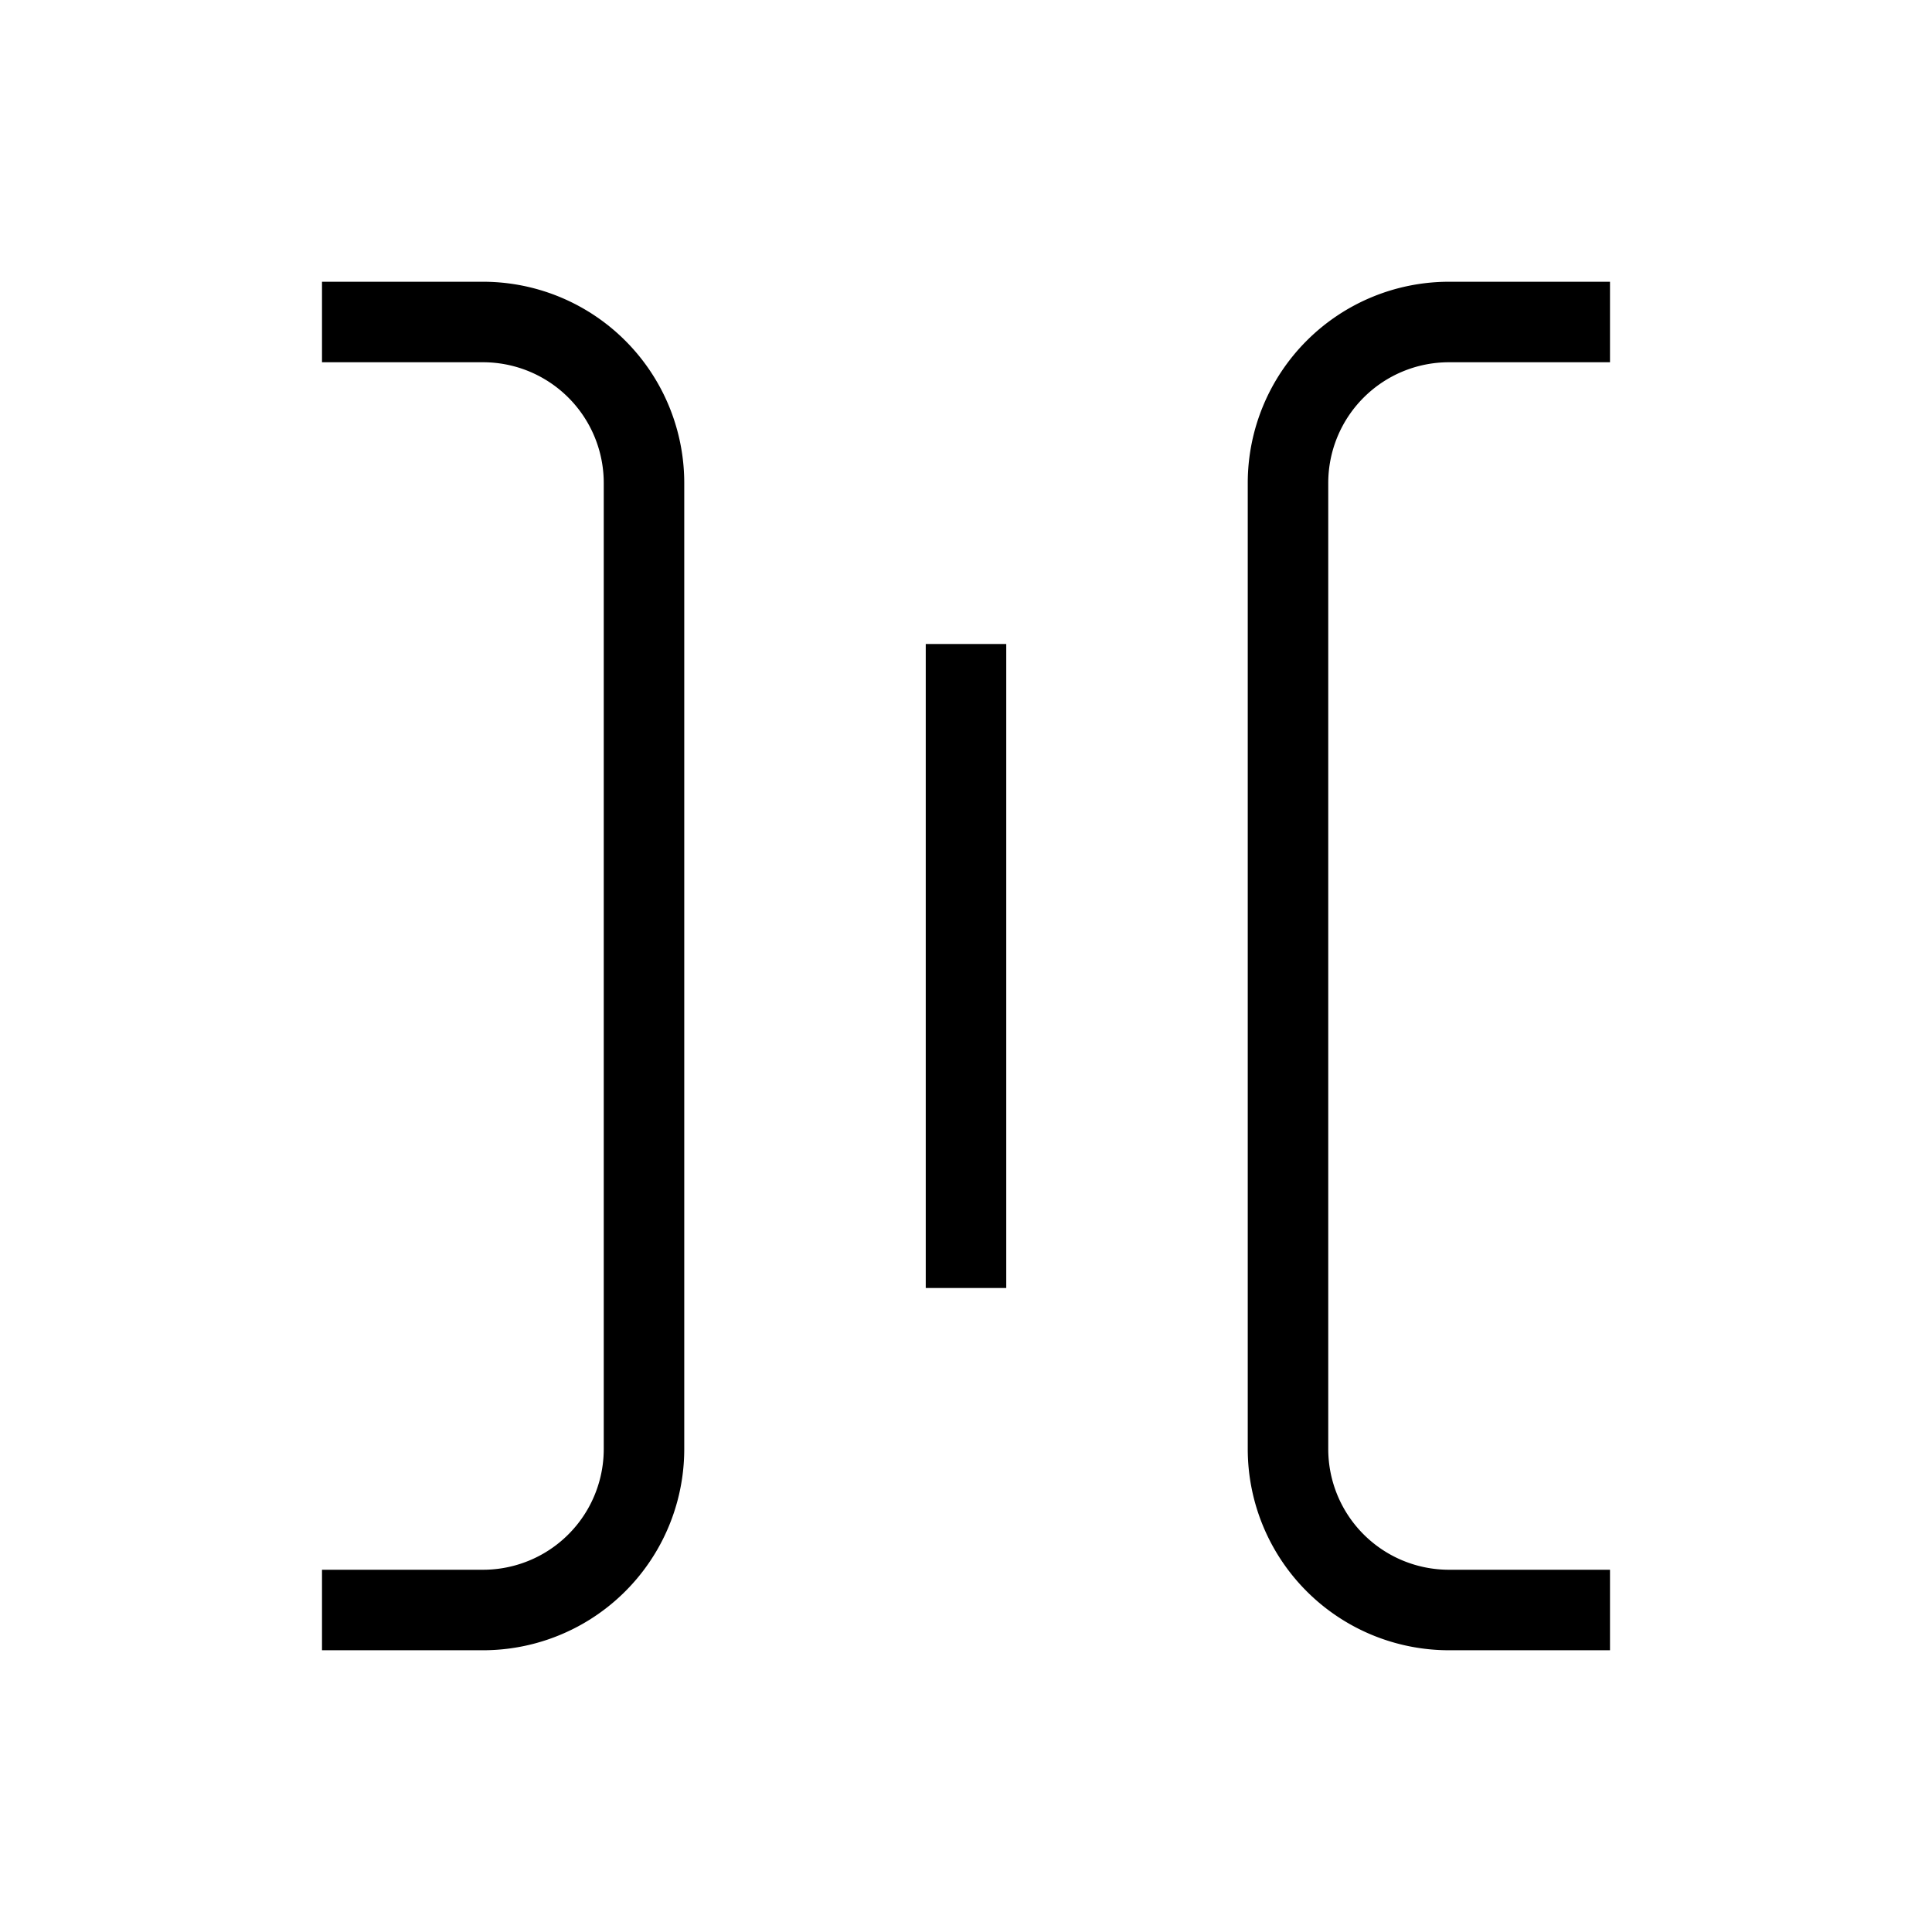 <svg xmlns="http://www.w3.org/2000/svg" viewBox="0 0 24 24" strokeWidth="2" stroke="currentColor" fill="none" strokeLinecap="round" strokeLinejoin="round">
<path stroke="none" d="M0 0h24v24H0z" fill="none"/>
<path d="M20 20h-2a2 2 0 0 1 -2 -2v-12a2 2 0 0 1 2 -2h2"/>
<path d="M4 20h2a2 2 0 0 0 2 -2v-12a2 2 0 0 0 -2 -2h-2"/>
<path d="M12 8v8"/>
</svg>